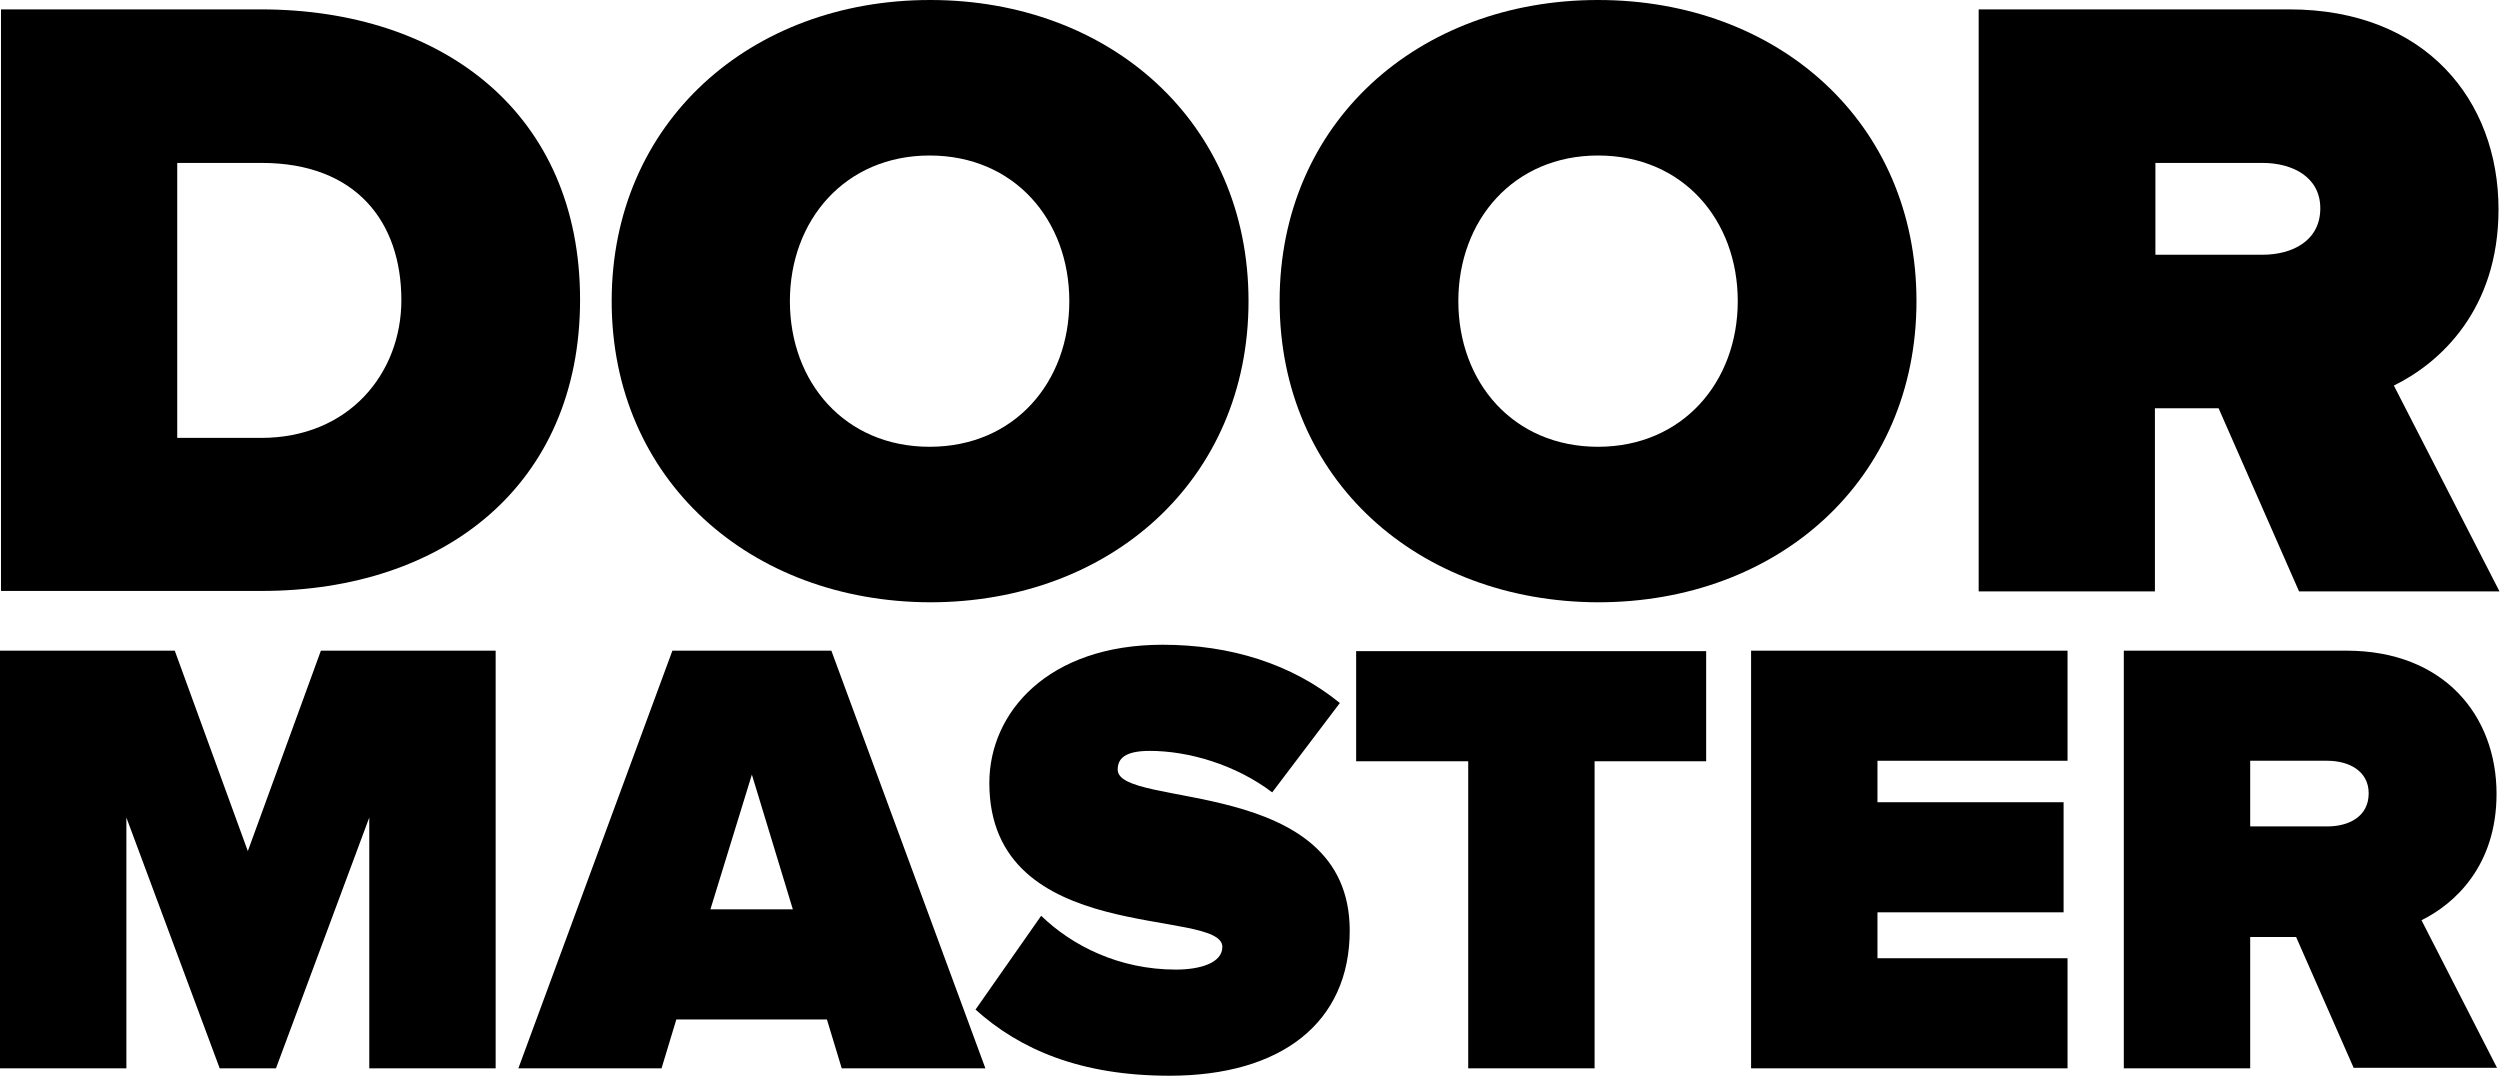 <svg version="1.1"
	 xmlns="http://www.w3.org/2000/svg" xmlns:xlink="http://www.w3.org/1999/xlink" xmlns:a="http://ns.adobe.com/AdobeSVGViewerExtensions/3.0/"
	 x="0px" y="0px" width="506.4px" height="217.9px" viewBox="0 0 506.4 217.9" style="enable-background:new 0 0 506.4 217.9;"
	 xml:space="preserve">
<defs>
</defs>
<g>
	<path d="M0.2,119.8V1.9h52.6c37.1,0,64.7,21.2,64.7,58.8s-27.6,59-64.5,59H0.2z M81.3,60.8C81.3,44.9,72.1,33,53,33H35.9v55.7h17
		C70.7,88.7,81.3,75.6,81.3,60.8z"/>
	<path d="M123.9,61c0-36.2,28.1-61,64.5-61c36.4,0,64.5,24.7,64.5,61s-28.1,61-64.5,61C152,121.9,123.9,97.2,123.9,61z M216.6,61
		c0-16.4-11.1-29.5-28.3-29.5c-17.1,0-28.3,13.1-28.3,29.5s11.1,29.5,28.3,29.5C205.5,90.5,216.6,77.4,216.6,61z"/>
	<path d="M259.2,61c0-36.2,28.1-61,64.5-61c36.4,0,64.5,24.7,64.5,61s-28.1,61-64.5,61C287.3,121.9,259.2,97.2,259.2,61z M352,61
		c0-16.4-11.1-29.5-28.3-29.5c-17.1,0-28.3,13.1-28.3,29.5s11.1,29.5,28.3,29.5C340.8,90.5,352,77.4,352,61z"/>
	<path d="M465.7,119.8l-16.3-37.1h-12.9v37.1h-35.7V1.9h62.9c27.6,0,42.4,18.4,42.4,40.5c0,20.3-11.8,31.1-21.2,35.7l21.4,41.7
		H465.7z M470,42.2c0-6.4-5.7-9.2-11.7-9.2h-21.7v18.6h21.7C464.3,51.6,470,48.8,470,42.2z"/>
	<path d="M74.8,216.4v-50.8l-18.9,50.8H44.5l-18.9-50.8v50.8H0v-84.6h35.4l14.8,40.6L65,131.8h35.4v84.6H74.8z"/>
	<path d="M170.5,216.4l-3-9.9H137l-3,9.9h-29l31.2-84.6h32.2l31.2,84.6H170.5z M152.3,156.9l-8.4,27.3h16.7L152.3,156.9z"/>
	<path d="M197.6,204.5l13.3-19c6.3,6.1,15.8,10.9,27.3,10.9c4.8,0,9.4-1.3,9.4-4.6c0-8.1-47.2,0.1-47.2-33.2c0-14.3,11.9-28,35.1-28
		c13.8,0,26.2,3.9,35.9,11.8l-13.7,18.1c-7.4-5.6-16.9-8.4-24.8-8.4c-5.1,0-6.5,1.6-6.5,3.8c0,8,47,1.1,47,32.6
		c0,18.6-13.8,29.4-36.5,29.4C218.9,217.9,206.6,212.6,197.6,204.5z"/>
	<path d="M297.4,216.4v-62.2h-22.7v-22.3h70.9v22.3H323v62.2H297.4z"/>
	<path d="M354.7,216.4v-84.6h64.1v22.3h-38.5v8.4H418v22.3h-37.7v9.3h38.5v22.3H354.7z"/>
	<path d="M476.8,216.4l-11.7-26.6h-9.3v26.6h-25.6v-84.6h45.1c19.8,0,30.4,13.2,30.4,29c0,14.6-8.5,22.3-15.2,25.6l15.3,29.9H476.8z
		 M479.8,160.7c0-4.6-4.1-6.6-8.4-6.6h-15.6v13.3h15.6C475.8,167.4,479.8,165.4,479.8,160.7z"/>
</g>
</svg>
